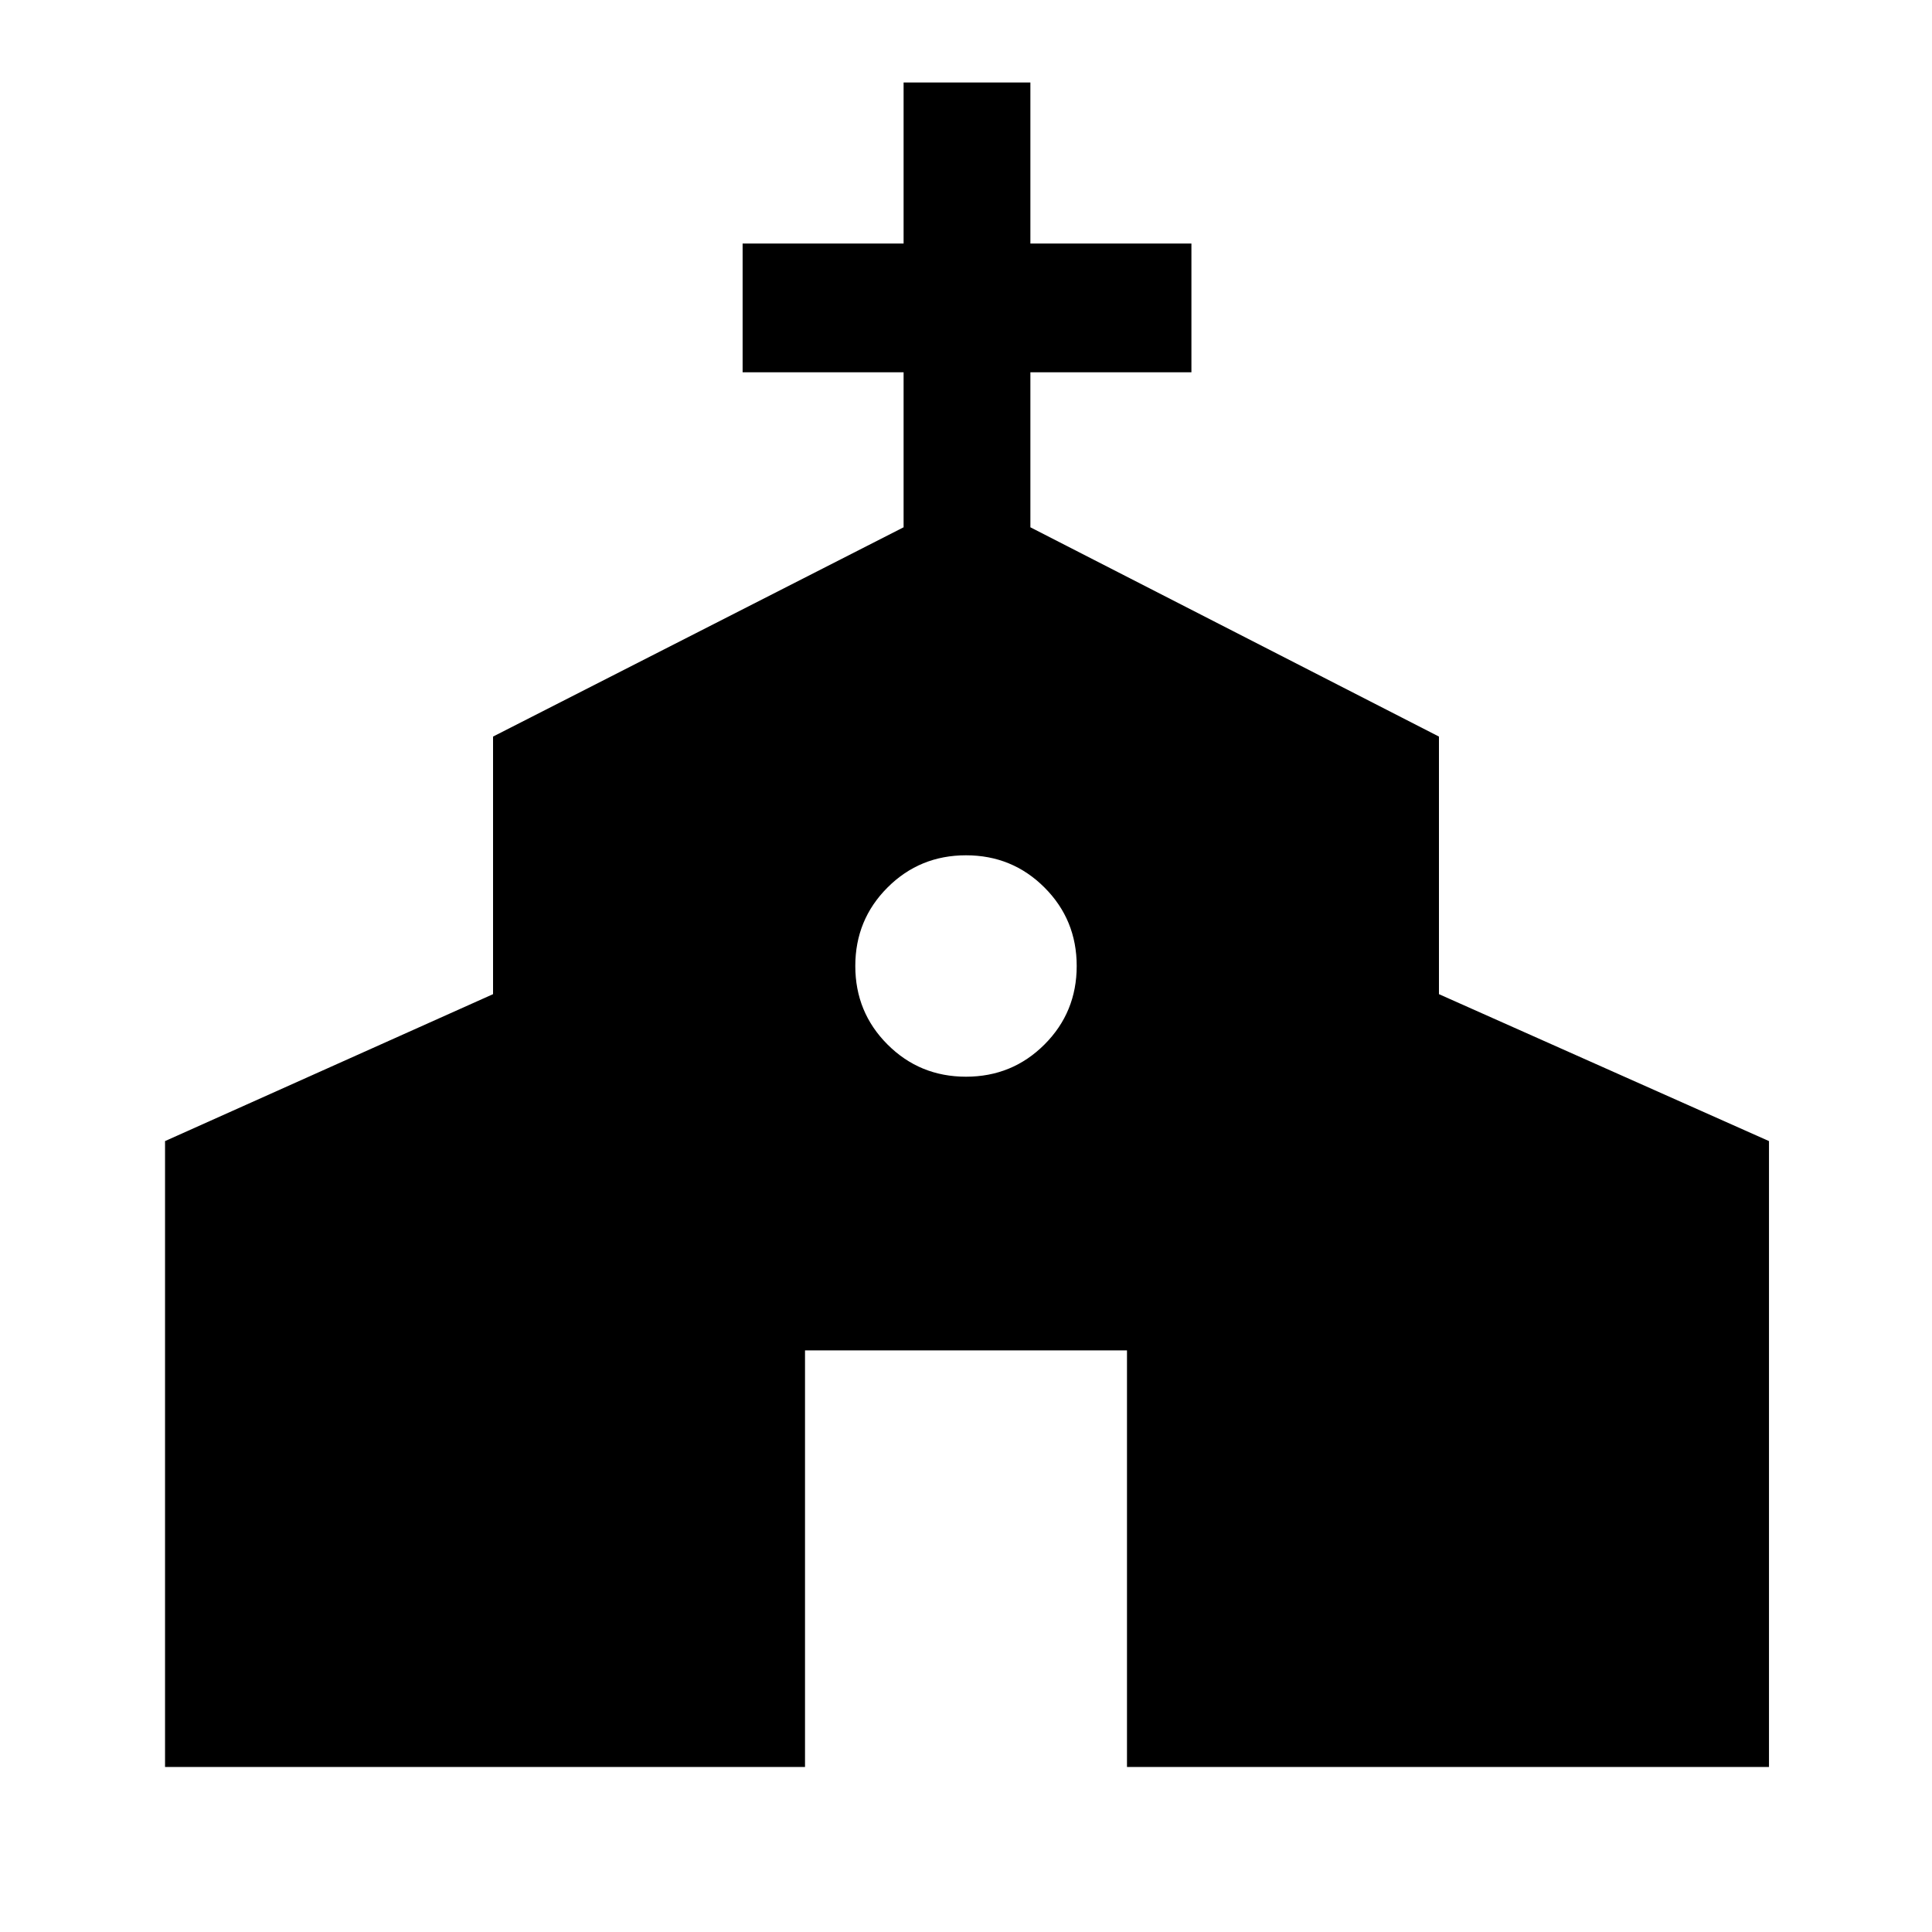 <svg xmlns="http://www.w3.org/2000/svg" height="40" width="40"><path d="M3.417 36.583V23.625l6.791-3.042V15.25l8.5-4.333V7.708h-3.333V5.042h3.333V1.708h2.625v3.334h3.334v2.666h-3.334v3.209l8.459 4.333v5.333l6.833 3.042v12.958H23.333v-8.625h-6.666v8.625ZM20 22.292q.958 0 1.625-.667T22.292 20q0-.958-.667-1.625T20 17.708q-.958 0-1.625.667T17.708 20q0 .958.667 1.625t1.625.667Z"/></svg>